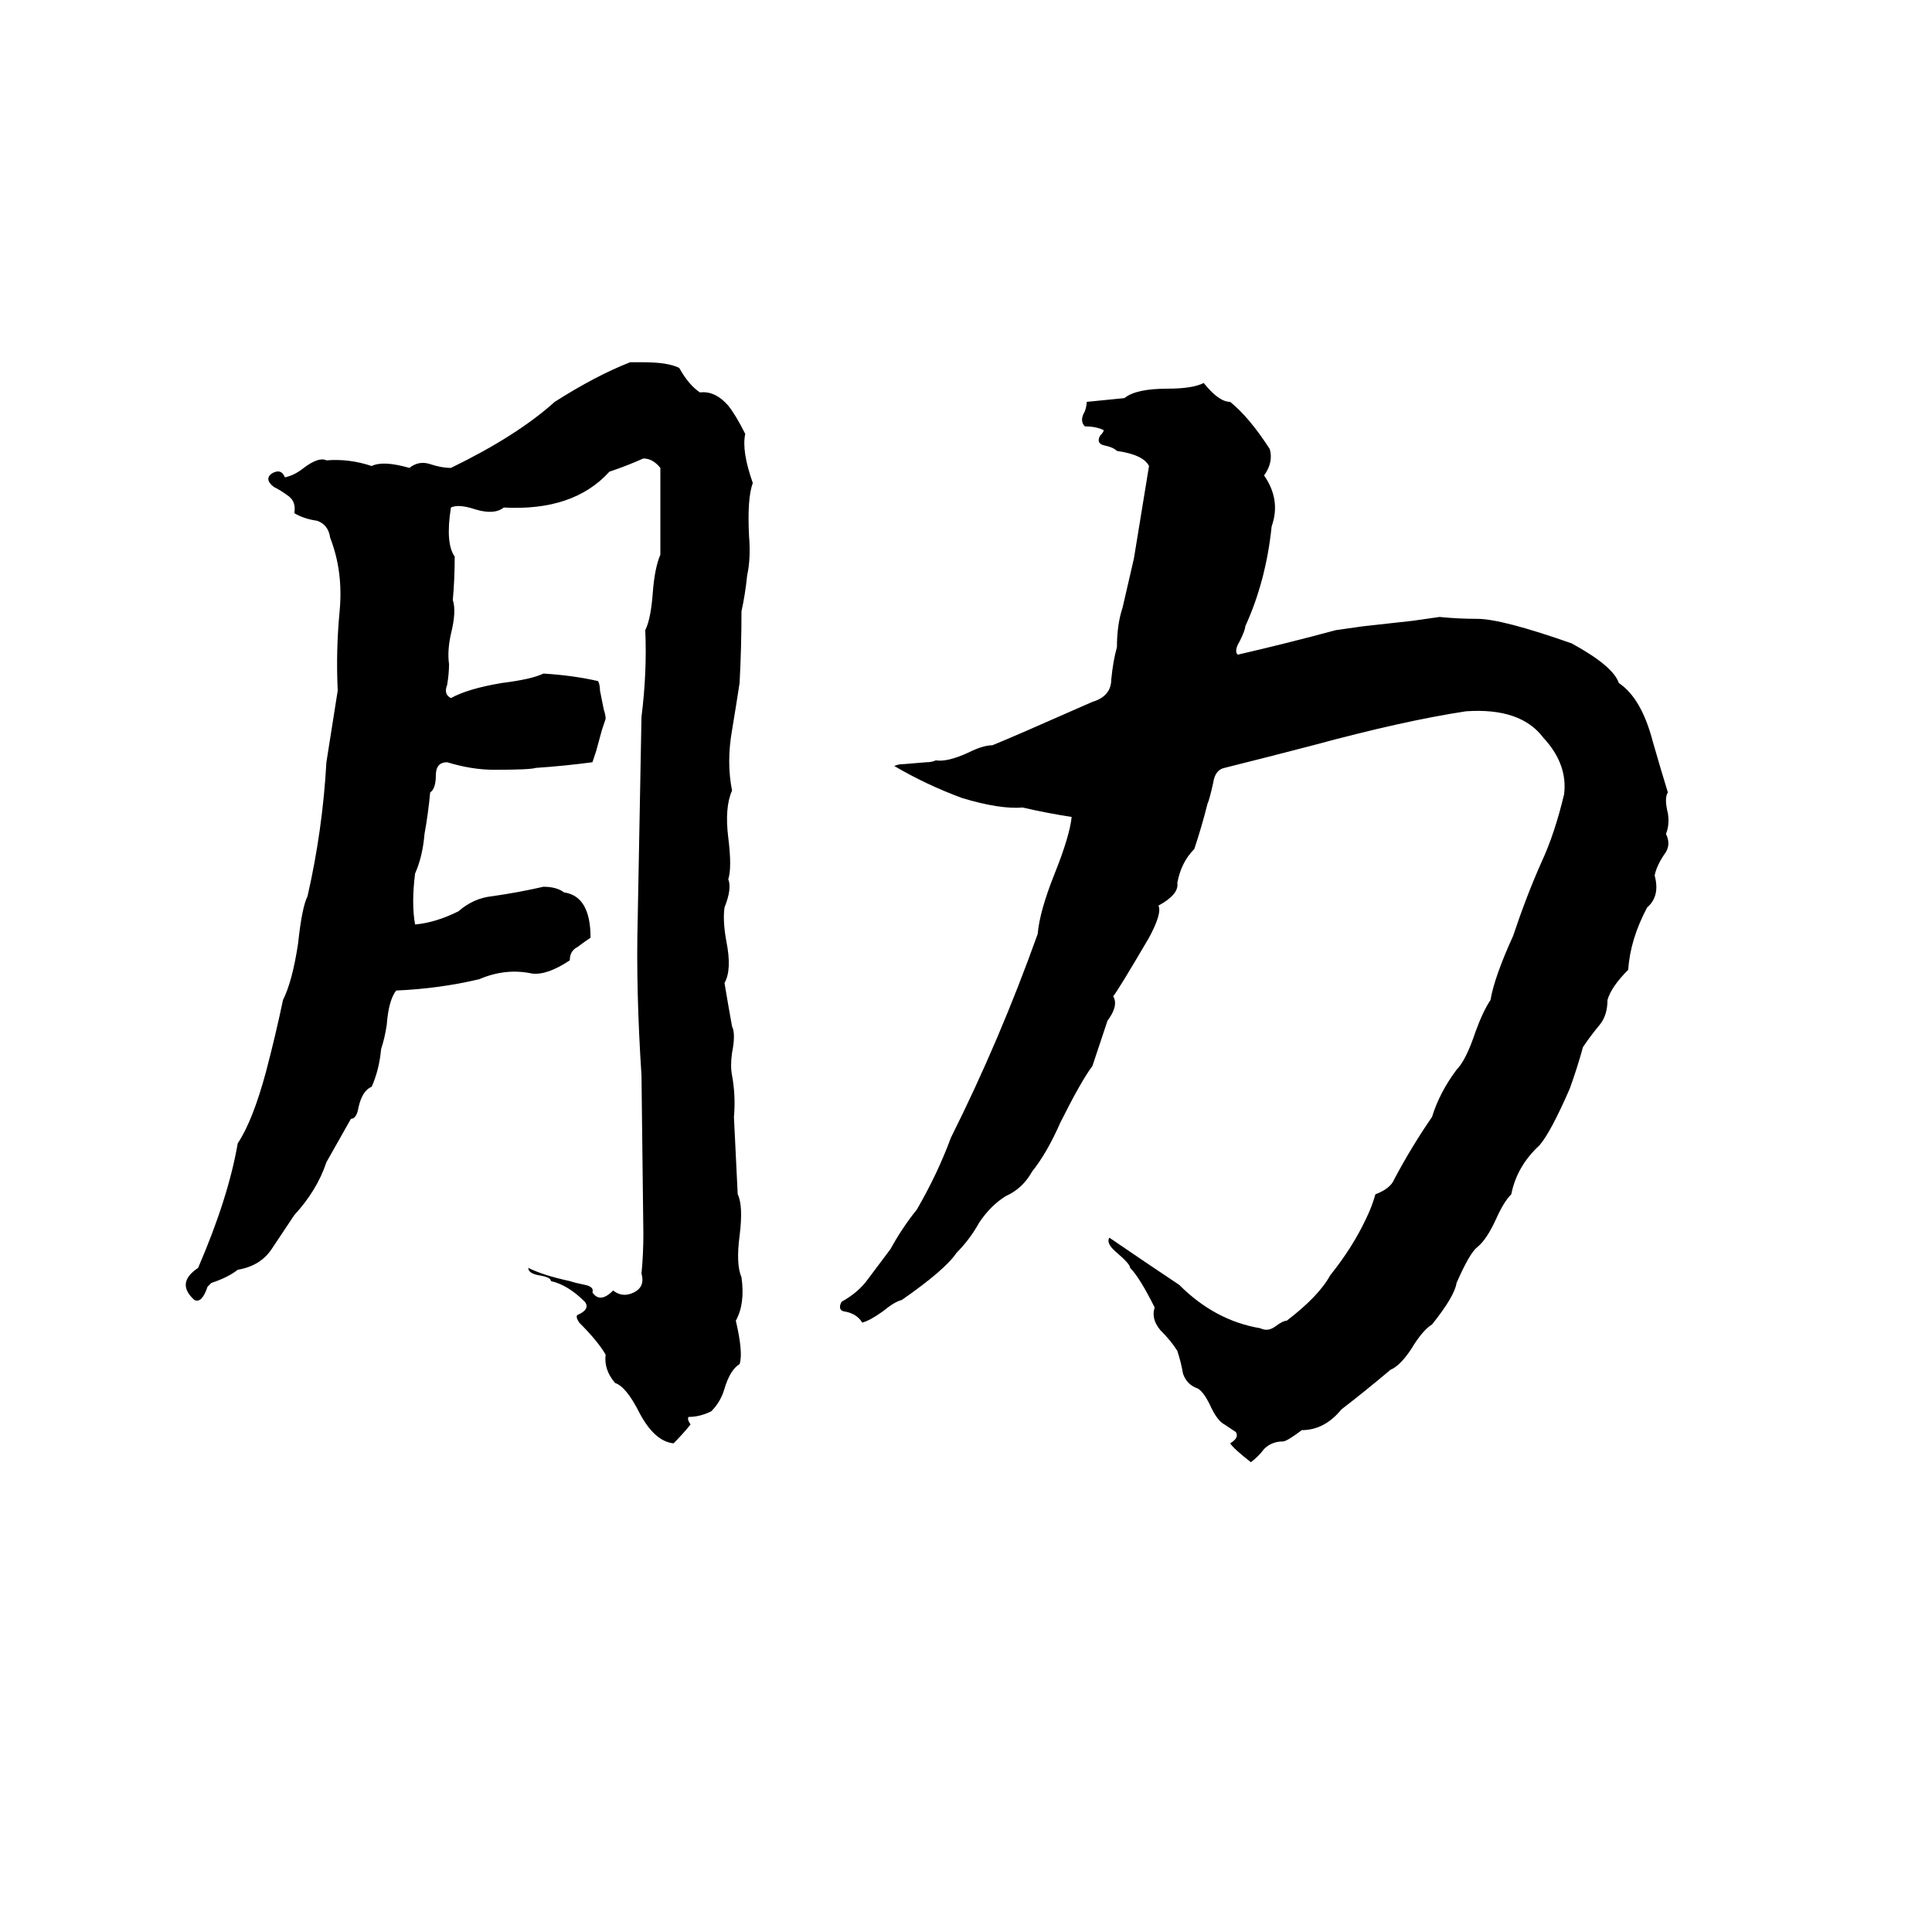 <svg xmlns="http://www.w3.org/2000/svg" viewBox="0 -800 1024 1024">
	<path fill="#000000" d="M334 -608H341Q354 -608 360 -605Q365 -596 371 -592Q379 -593 386 -585Q390 -580 395 -570Q393 -561 399 -544Q396 -536 397 -516Q398 -504 396 -495Q395 -485 393 -476Q393 -457 392 -438Q390 -425 388 -413Q385 -396 388 -381Q384 -372 386 -356Q388 -340 386 -334Q388 -329 384 -319Q383 -312 385 -301Q388 -286 384 -279Q386 -267 388 -256Q390 -252 388 -242Q387 -235 388 -230Q390 -219 389 -208Q390 -187 391 -167Q394 -161 392 -145Q390 -130 393 -123Q395 -109 390 -100Q394 -83 392 -77Q387 -74 384 -64Q382 -57 377 -52Q371 -49 365 -49Q364 -48 366 -45Q362 -40 357 -35Q347 -36 339 -51Q332 -65 326 -67Q320 -74 321 -82Q317 -89 307 -99Q305 -102 306 -103Q313 -106 310 -110Q301 -119 292 -121Q292 -123 286 -124Q280 -125 280 -128Q288 -124 302 -121Q305 -120 310 -119Q315 -118 314 -115Q318 -109 325 -116Q330 -112 336 -115Q342 -118 340 -125Q341 -135 341 -146L340 -230Q337 -276 338 -313Q339 -366 340 -420Q343 -444 342 -466Q345 -472 346 -486Q347 -499 350 -506Q350 -529 350 -552Q346 -557 341 -557Q332 -553 323 -550Q304 -529 267 -531Q262 -527 252 -530Q243 -533 239 -531Q236 -512 241 -505Q241 -493 240 -482Q242 -476 239 -464Q237 -455 238 -448Q238 -443 237 -437Q235 -432 239 -430Q248 -435 266 -438Q282 -440 288 -443Q304 -442 317 -439Q318 -437 318 -434L320 -424Q321 -421 321 -419Q320 -416 319 -413L316 -402Q315 -399 314 -396Q299 -394 284 -393Q281 -392 262 -392Q250 -392 237 -396Q231 -396 231 -389Q231 -382 228 -380Q227 -369 225 -358Q224 -346 220 -337Q218 -321 220 -310Q231 -311 243 -317Q251 -324 261 -325Q275 -327 288 -330Q295 -330 299 -327Q313 -325 313 -303Q310 -301 306 -298Q302 -296 302 -291Q290 -283 282 -284Q268 -287 254 -281Q233 -276 210 -275Q206 -270 205 -257Q204 -250 202 -244Q201 -233 197 -224Q192 -222 190 -213Q189 -207 186 -207L173 -184Q168 -169 156 -156Q150 -147 144 -138Q138 -129 126 -127Q121 -123 112 -120Q111 -119 110 -118Q107 -109 103 -111Q93 -120 105 -128Q121 -165 126 -194Q134 -206 141 -232Q146 -251 150 -270Q155 -280 158 -300Q160 -319 163 -325Q171 -360 173 -396L179 -434Q178 -455 180 -476Q182 -497 175 -515Q174 -522 168 -524Q161 -525 156 -528Q157 -534 153 -537Q149 -540 145 -542Q140 -546 144 -549Q149 -552 151 -547Q156 -548 161 -552Q169 -558 173 -556Q185 -557 197 -553Q203 -556 217 -552Q222 -556 228 -554Q234 -552 239 -552Q274 -569 294 -587Q316 -601 334 -608ZM638 -597Q646 -587 652 -587Q662 -579 673 -562Q675 -555 670 -548Q679 -535 674 -521Q671 -492 660 -468Q660 -466 657 -460Q654 -455 656 -453Q682 -459 708 -466Q715 -467 722 -468L749 -471Q756 -472 763 -473Q773 -472 783 -472Q796 -472 833 -459Q855 -447 858 -438Q870 -430 876 -407Q880 -393 884 -380Q882 -377 884 -369Q885 -363 883 -358Q886 -352 882 -347Q878 -341 877 -336Q880 -325 873 -319Q864 -302 863 -286Q854 -277 852 -270Q852 -262 848 -257Q843 -251 839 -245Q836 -234 832 -223Q822 -200 816 -193Q804 -182 801 -167Q797 -163 793 -154Q788 -143 783 -139Q779 -136 772 -120Q771 -113 759 -98Q754 -95 748 -85Q742 -76 737 -74Q724 -63 711 -53Q702 -42 690 -42Q682 -36 680 -36Q674 -36 670 -32Q667 -28 663 -25Q654 -32 652 -35Q657 -38 655 -41Q652 -43 649 -45Q645 -47 641 -56Q638 -62 635 -64Q629 -66 627 -72Q626 -78 624 -84Q621 -89 615 -95Q610 -101 612 -107Q604 -123 599 -128Q599 -130 592 -136Q586 -141 588 -144Q607 -131 625 -119Q644 -100 668 -96Q672 -94 676 -97Q680 -100 682 -100Q699 -113 705 -124Q717 -139 724 -154Q727 -160 729 -167Q737 -170 739 -175Q748 -192 759 -208Q763 -221 772 -233Q777 -238 782 -253Q786 -264 790 -270Q792 -282 802 -304Q809 -325 817 -343Q824 -358 829 -379Q831 -395 818 -409Q806 -425 777 -423Q744 -418 696 -405Q673 -399 649 -393Q644 -392 643 -385Q641 -376 640 -374Q637 -362 633 -350Q626 -343 624 -332Q625 -326 614 -320Q616 -316 609 -303Q592 -274 590 -272Q593 -267 587 -259Q583 -247 579 -235Q573 -227 562 -205Q555 -189 547 -179Q542 -170 533 -166Q525 -161 519 -152Q514 -143 507 -136Q501 -127 478 -111Q474 -110 468 -105Q461 -100 457 -99Q454 -104 447 -105Q444 -106 446 -110Q455 -115 460 -122Q466 -130 472 -138Q478 -149 486 -159Q497 -178 504 -197Q530 -249 550 -305Q551 -317 559 -337Q567 -357 568 -367Q555 -369 542 -372Q530 -371 510 -377Q491 -384 474 -394Q476 -395 479 -395L491 -396Q494 -396 496 -397Q502 -396 513 -401Q521 -405 526 -405Q536 -409 579 -428Q589 -431 589 -440Q590 -450 592 -457Q592 -469 595 -478Q598 -491 601 -504L609 -553Q606 -559 592 -561Q590 -563 585 -564Q581 -565 583 -569Q585 -571 585 -572Q581 -574 575 -574Q572 -577 575 -582Q576 -585 576 -587Q586 -588 596 -589Q602 -594 619 -594Q632 -594 638 -597Z"/>
</svg>